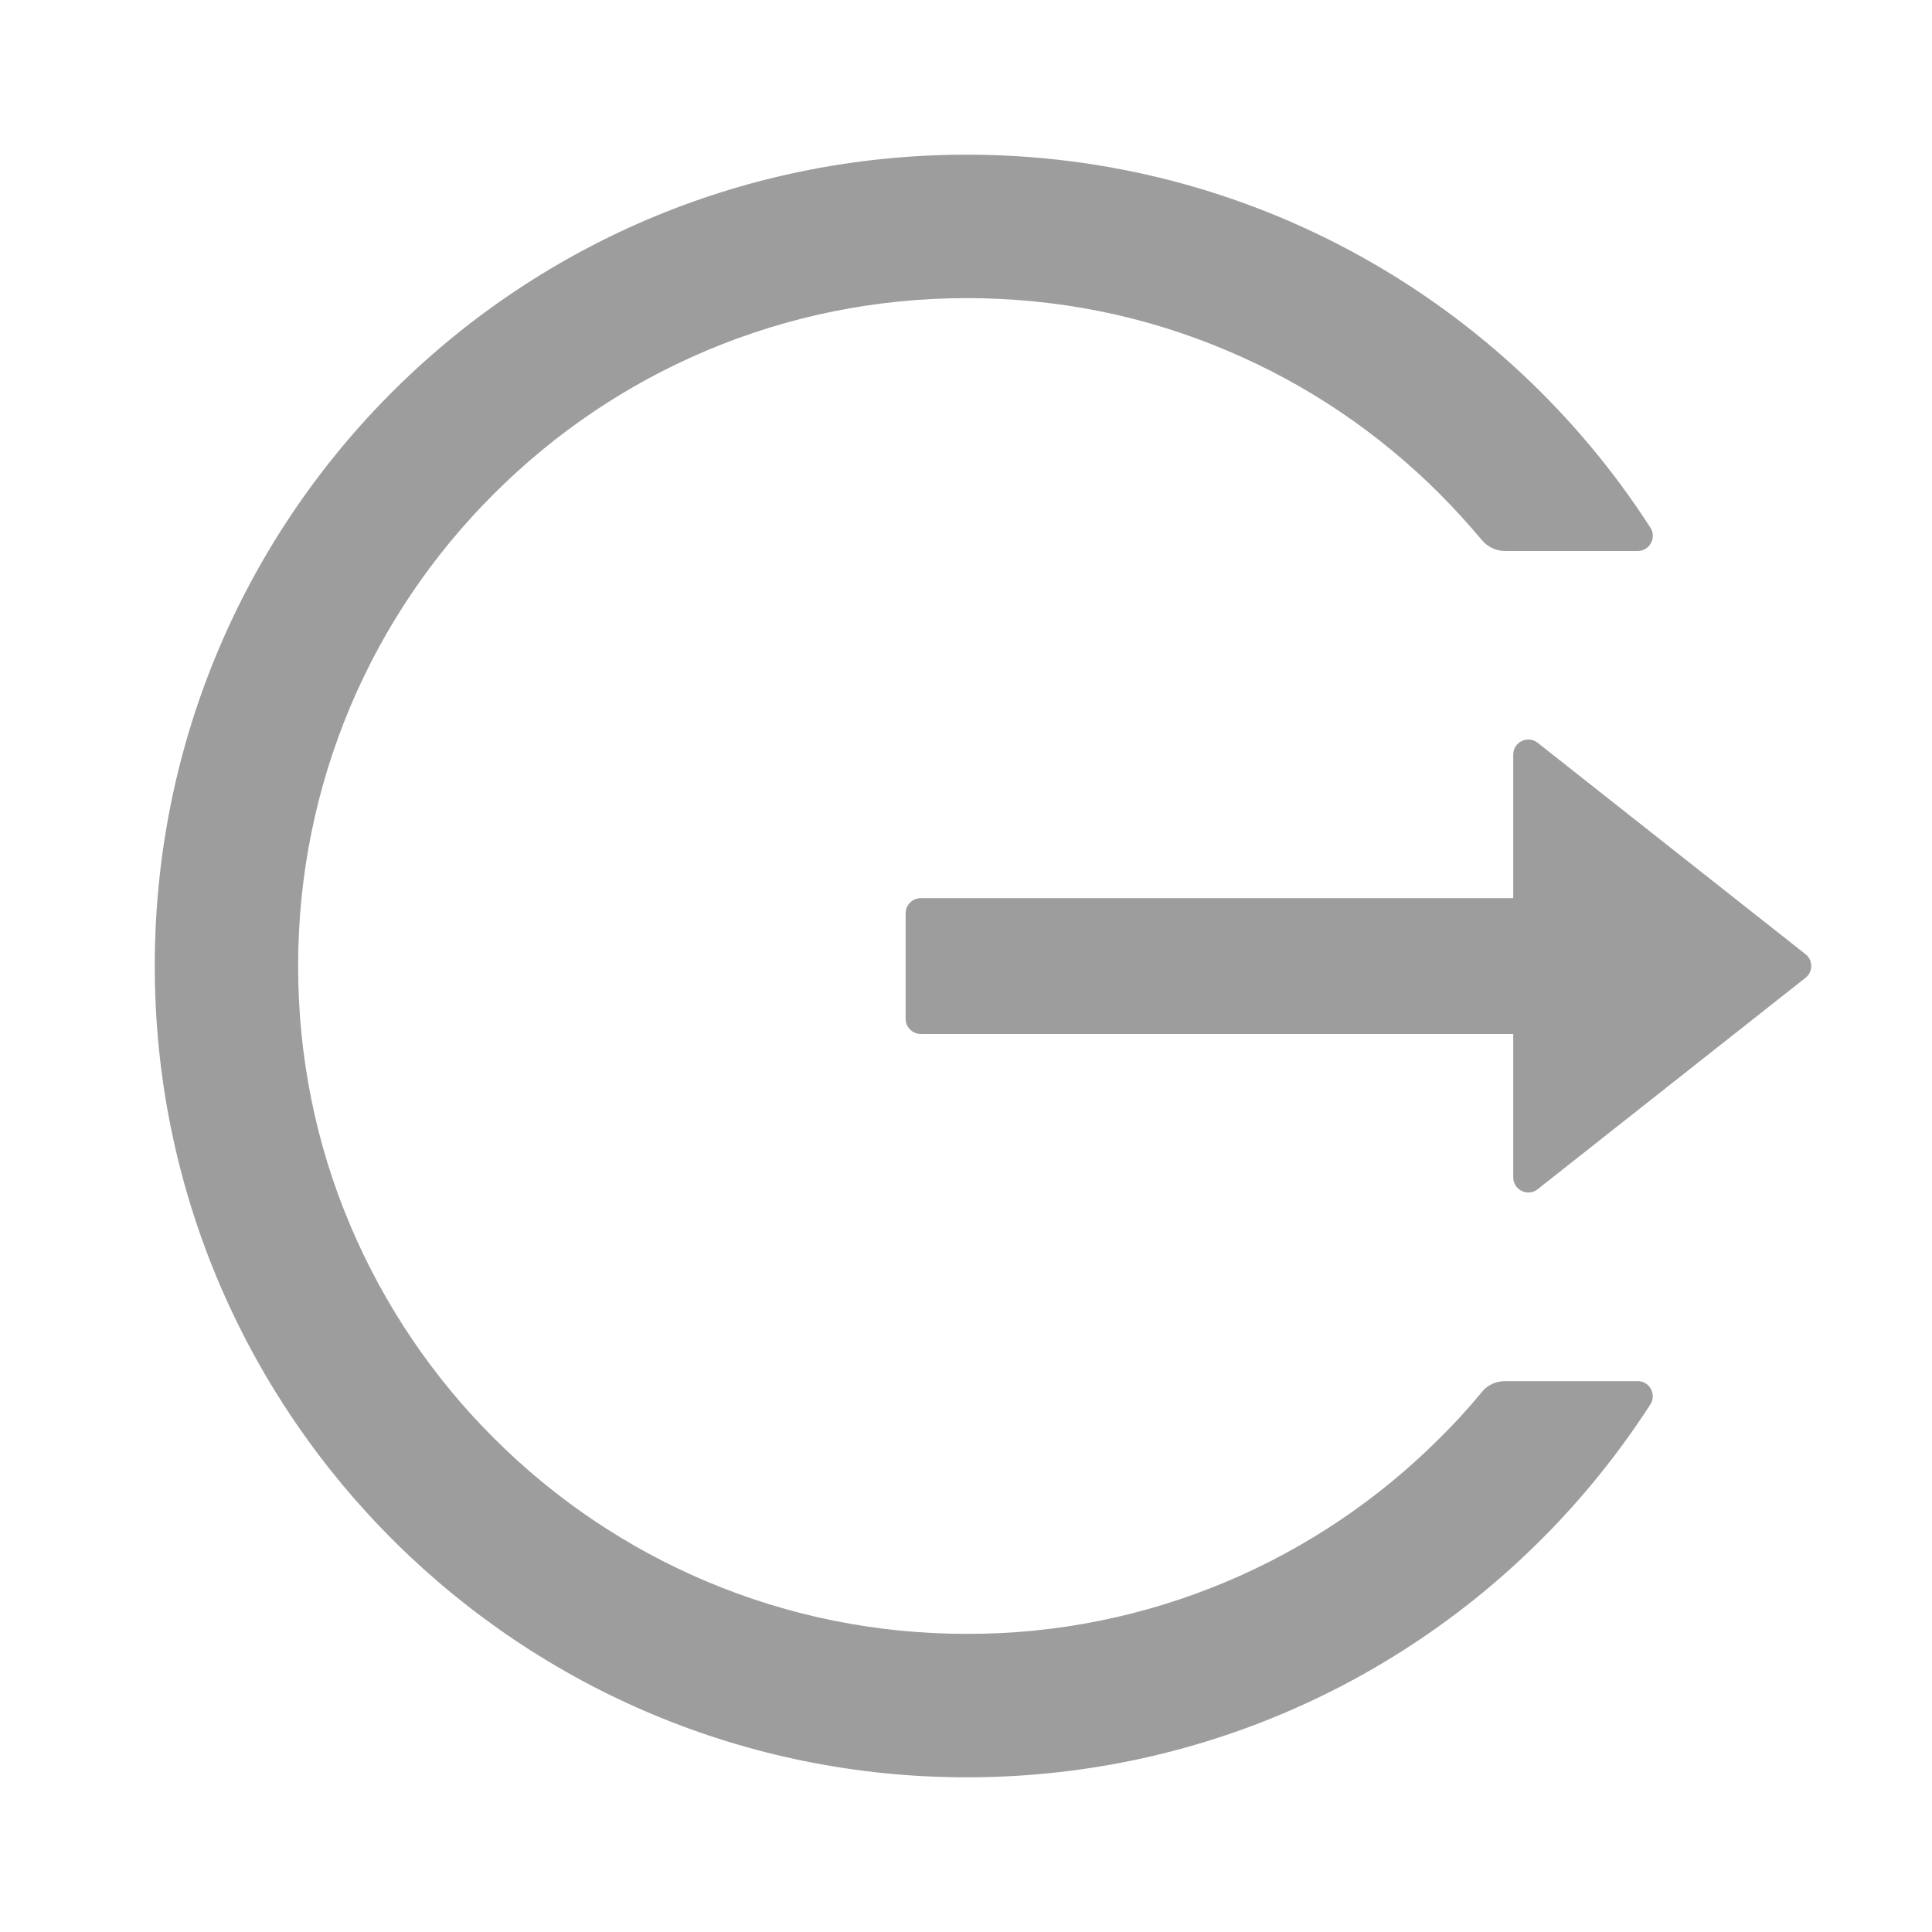 <svg width="16" height="16" viewBox="0 0 16 16" fill="none" xmlns="http://www.w3.org/2000/svg">
<path d="M13.563 11.438H12.464C12.389 11.438 12.319 11.47 12.272 11.528C12.163 11.661 12.046 11.789 11.922 11.911C11.417 12.416 10.819 12.819 10.161 13.097C9.479 13.385 8.747 13.533 8.007 13.531C7.258 13.531 6.533 13.384 5.852 13.097C5.194 12.819 4.596 12.416 4.091 11.911C3.585 11.407 3.182 10.81 2.903 10.153C2.614 9.472 2.469 8.748 2.469 8C2.469 7.252 2.616 6.528 2.903 5.847C3.182 5.189 3.582 4.597 4.091 4.089C4.6 3.581 5.193 3.181 5.852 2.903C6.533 2.616 7.258 2.469 8.007 2.469C8.755 2.469 9.48 2.614 10.161 2.903C10.821 3.181 11.413 3.581 11.922 4.089C12.046 4.213 12.161 4.341 12.272 4.472C12.319 4.53 12.391 4.563 12.464 4.563H13.563C13.661 4.563 13.722 4.453 13.668 4.37C12.469 2.508 10.372 1.275 7.989 1.281C4.246 1.291 1.244 4.33 1.282 8.069C1.319 11.748 4.316 14.719 8.007 14.719C10.383 14.719 12.471 13.488 13.668 11.63C13.721 11.547 13.661 11.438 13.563 11.438ZM14.952 7.902L12.735 6.152C12.652 6.086 12.532 6.145 12.532 6.25V7.438H7.625C7.557 7.438 7.5 7.494 7.5 7.563V8.438C7.5 8.506 7.557 8.563 7.625 8.563H12.532V9.75C12.532 9.855 12.653 9.914 12.735 9.848L14.952 8.098C14.967 8.087 14.979 8.072 14.987 8.055C14.996 8.038 15 8.019 15 8C15 7.981 14.996 7.962 14.987 7.945C14.979 7.928 14.967 7.913 14.952 7.902Z" fill="#9D9D9D"/>
</svg>
